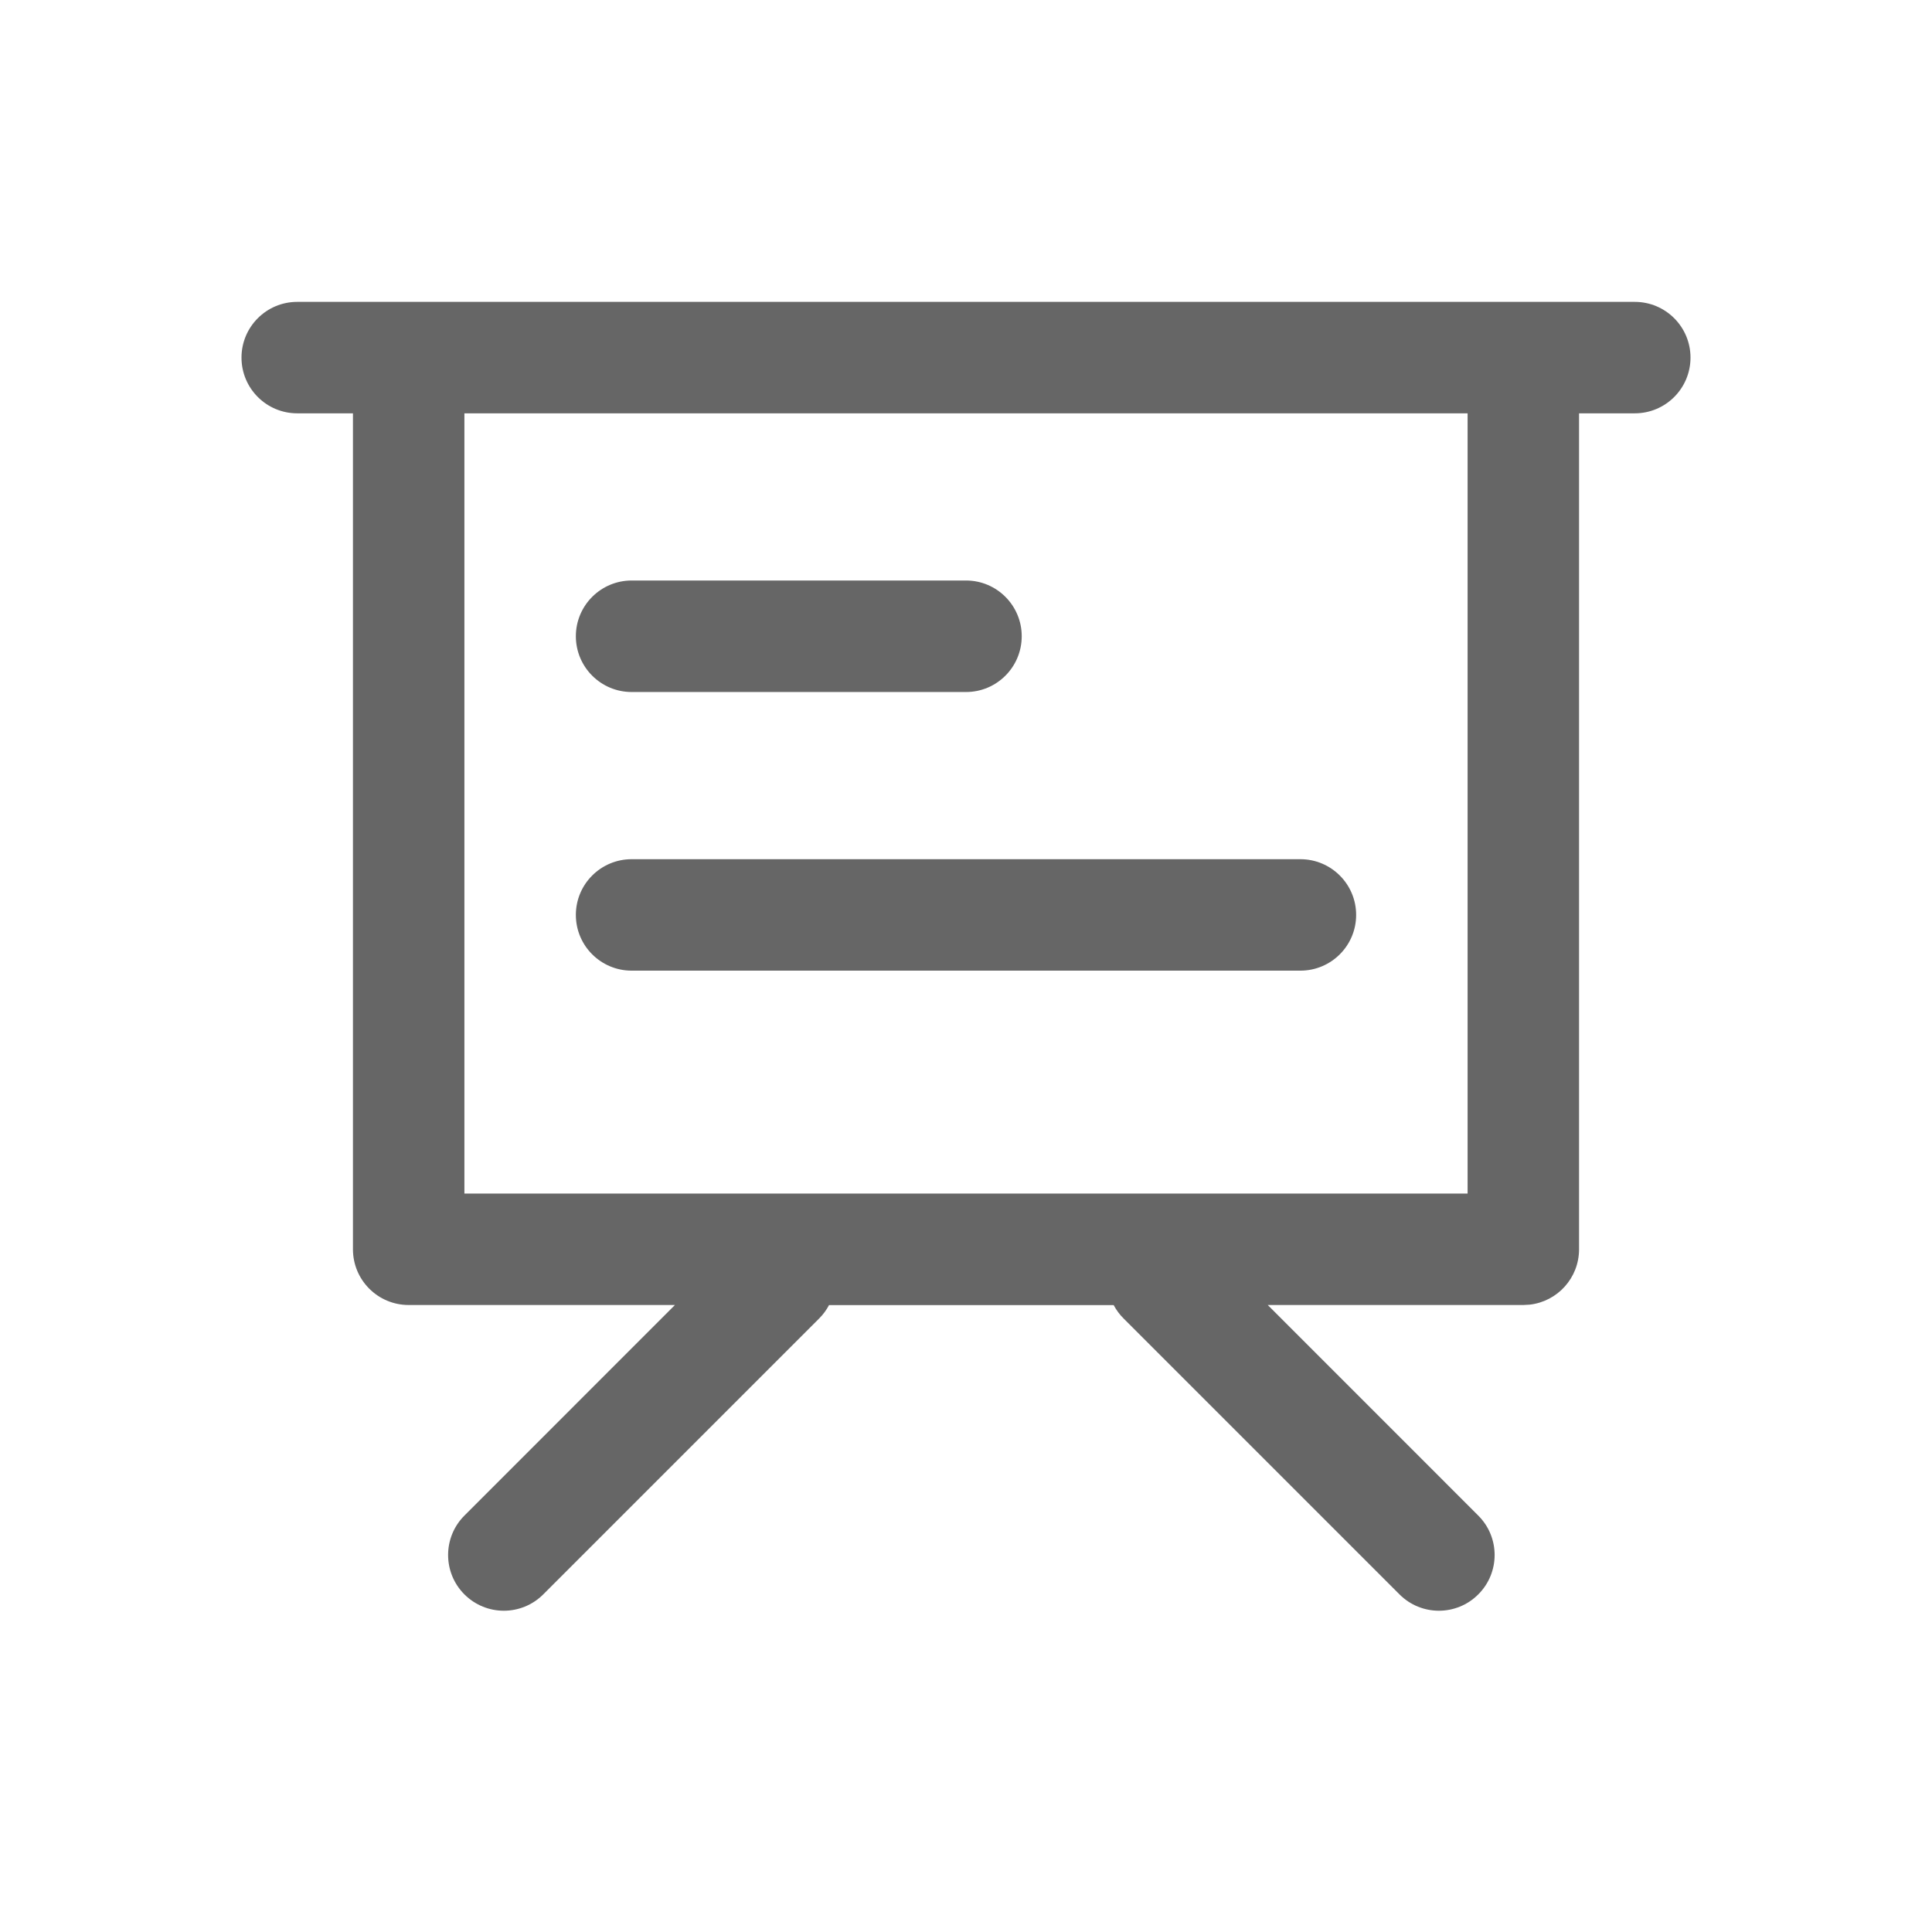 <!--?xml version="1.0" encoding="UTF-8"?-->
<svg width="32px" height="32px" viewBox="0 0 32 32" version="1.1" xmlns="http://www.w3.org/2000/svg" xmlns:xlink="http://www.w3.org/1999/xlink">
    <title>1288-课程</title>
    <g id="1288-课程" stroke="none" stroke-width="1" fill="none" fill-rule="evenodd">
        <g id="编组" transform="translate(4, 5)" fill="#000000" fill-rule="nonzero">
            <path d="M23.077,0 C23.587,0 24,0.413 24,0.923 C24,1.433 23.587,1.846 23.077,1.846 L22.154,1.846 L22.154,15.692 L22.154,15.692 C22.154,16.166 21.798,16.556 21.338,16.609 L21.231,16.615 L21.231,16.615 L16.998,16.615 L20.485,20.103 C20.846,20.463 20.846,21.048 20.485,21.408 C20.125,21.769 19.54,21.769 19.18,21.408 L14.611,16.839 C14.543,16.772 14.489,16.697 14.446,16.617 L9.731,16.617 C9.689,16.697 9.634,16.772 9.567,16.839 L9.567,16.839 L4.998,21.408 C4.637,21.769 4.053,21.769 3.692,21.408 C3.332,21.048 3.332,20.463 3.692,20.103 L3.692,20.103 L7.179,16.615 L2.769,16.615 C2.259,16.615 1.846,16.202 1.846,15.692 C1.846,15.183 2.259,14.769 2.769,14.769 L20.308,14.769 L20.308,1.846 L0.923,1.846 C0.413,1.846 0,1.433 0,0.923 C0,0.413 0.413,0 0.923,0 L23.077,0 Z M17.538,9.231 C18.048,9.231 18.462,9.644 18.462,10.154 C18.462,10.664 18.048,11.077 17.538,11.077 L6.462,11.077 C5.952,11.077 5.538,10.664 5.538,10.154 C5.538,9.644 5.952,9.231 6.462,9.231 L17.538,9.231 Z M12,4.615 C12.51,4.615 12.923,5.029 12.923,5.538 C12.923,6.048 12.51,6.462 12,6.462 L6.462,6.462 C5.952,6.462 5.538,6.048 5.538,5.538 C5.538,5.029 5.952,4.615 6.462,4.615 L12,4.615 Z M1.846,0 L3.692,0 L3.692,16.615 L2.769,16.615 C2.259,16.615 1.846,16.202 1.846,15.692 L1.846,0 L1.846,0 Z" id="形状" fill="#666666"></path>
        </g>
    </g>
</svg>